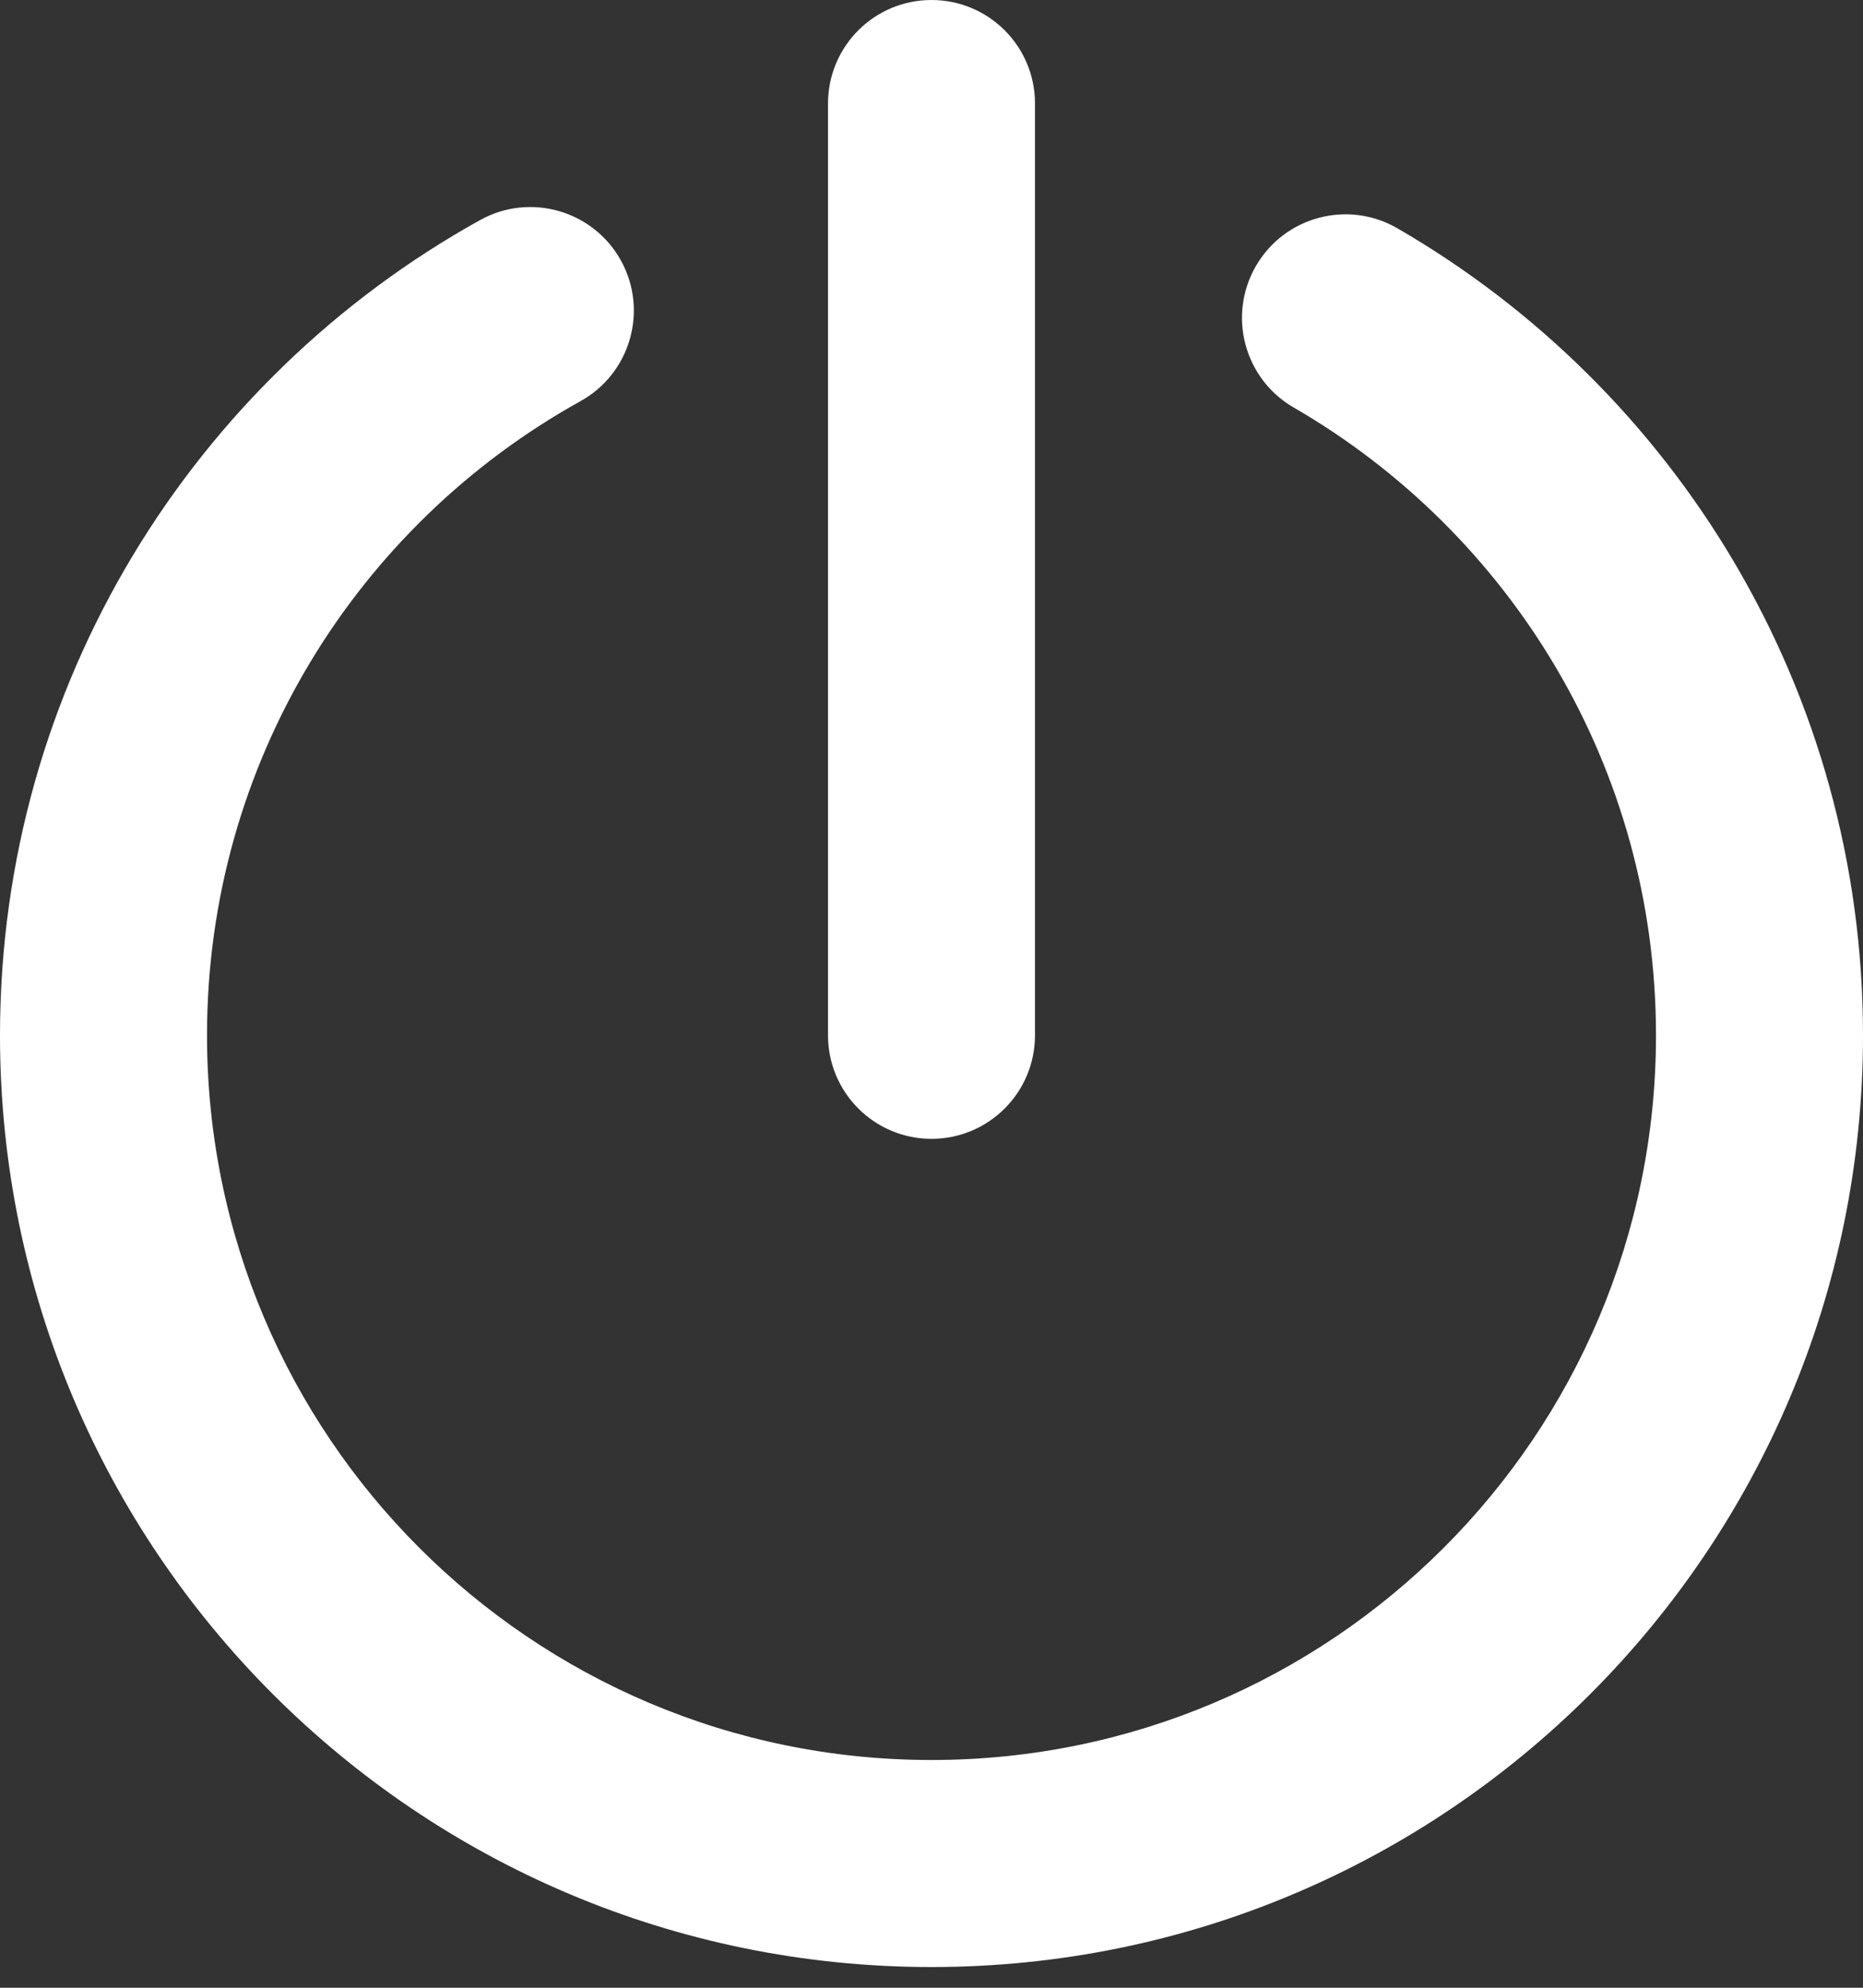 <svg width="60" height="64" viewBox="0 0 60 64" fill="none" xmlns="http://www.w3.org/2000/svg">
<rect x="0" y="0" width="60" height="64" fill="#333333" stroke="none"/>
<path fill-rule="evenodd" clip-rule="evenodd" d="M33.333 3.333C33.333 1.492 31.841 0 30 0C28.159 0 26.667 1.492 26.667 3.333V33.333C26.667 35.174 28.159 36.667 30 36.667C31.841 36.667 33.333 35.174 33.333 33.333V3.333ZM18.697 12.915C20.307 12.021 20.888 9.992 19.995 8.383C19.101 6.773 17.072 6.192 15.463 7.085C6.248 12.198 0 22.034 0 33.333C0 49.902 13.431 63.333 30 63.333C46.569 63.333 60 49.902 60 33.333C60 22.225 53.961 12.531 45.002 7.349C43.409 6.427 41.37 6.972 40.448 8.565C39.526 10.159 40.071 12.198 41.664 13.12C48.647 17.159 53.333 24.701 53.333 33.333C53.333 46.22 42.887 56.667 30 56.667C17.113 56.667 6.667 46.22 6.667 33.333C6.667 24.553 11.515 16.9 18.697 12.915Z" fill="white"/>
</svg>
